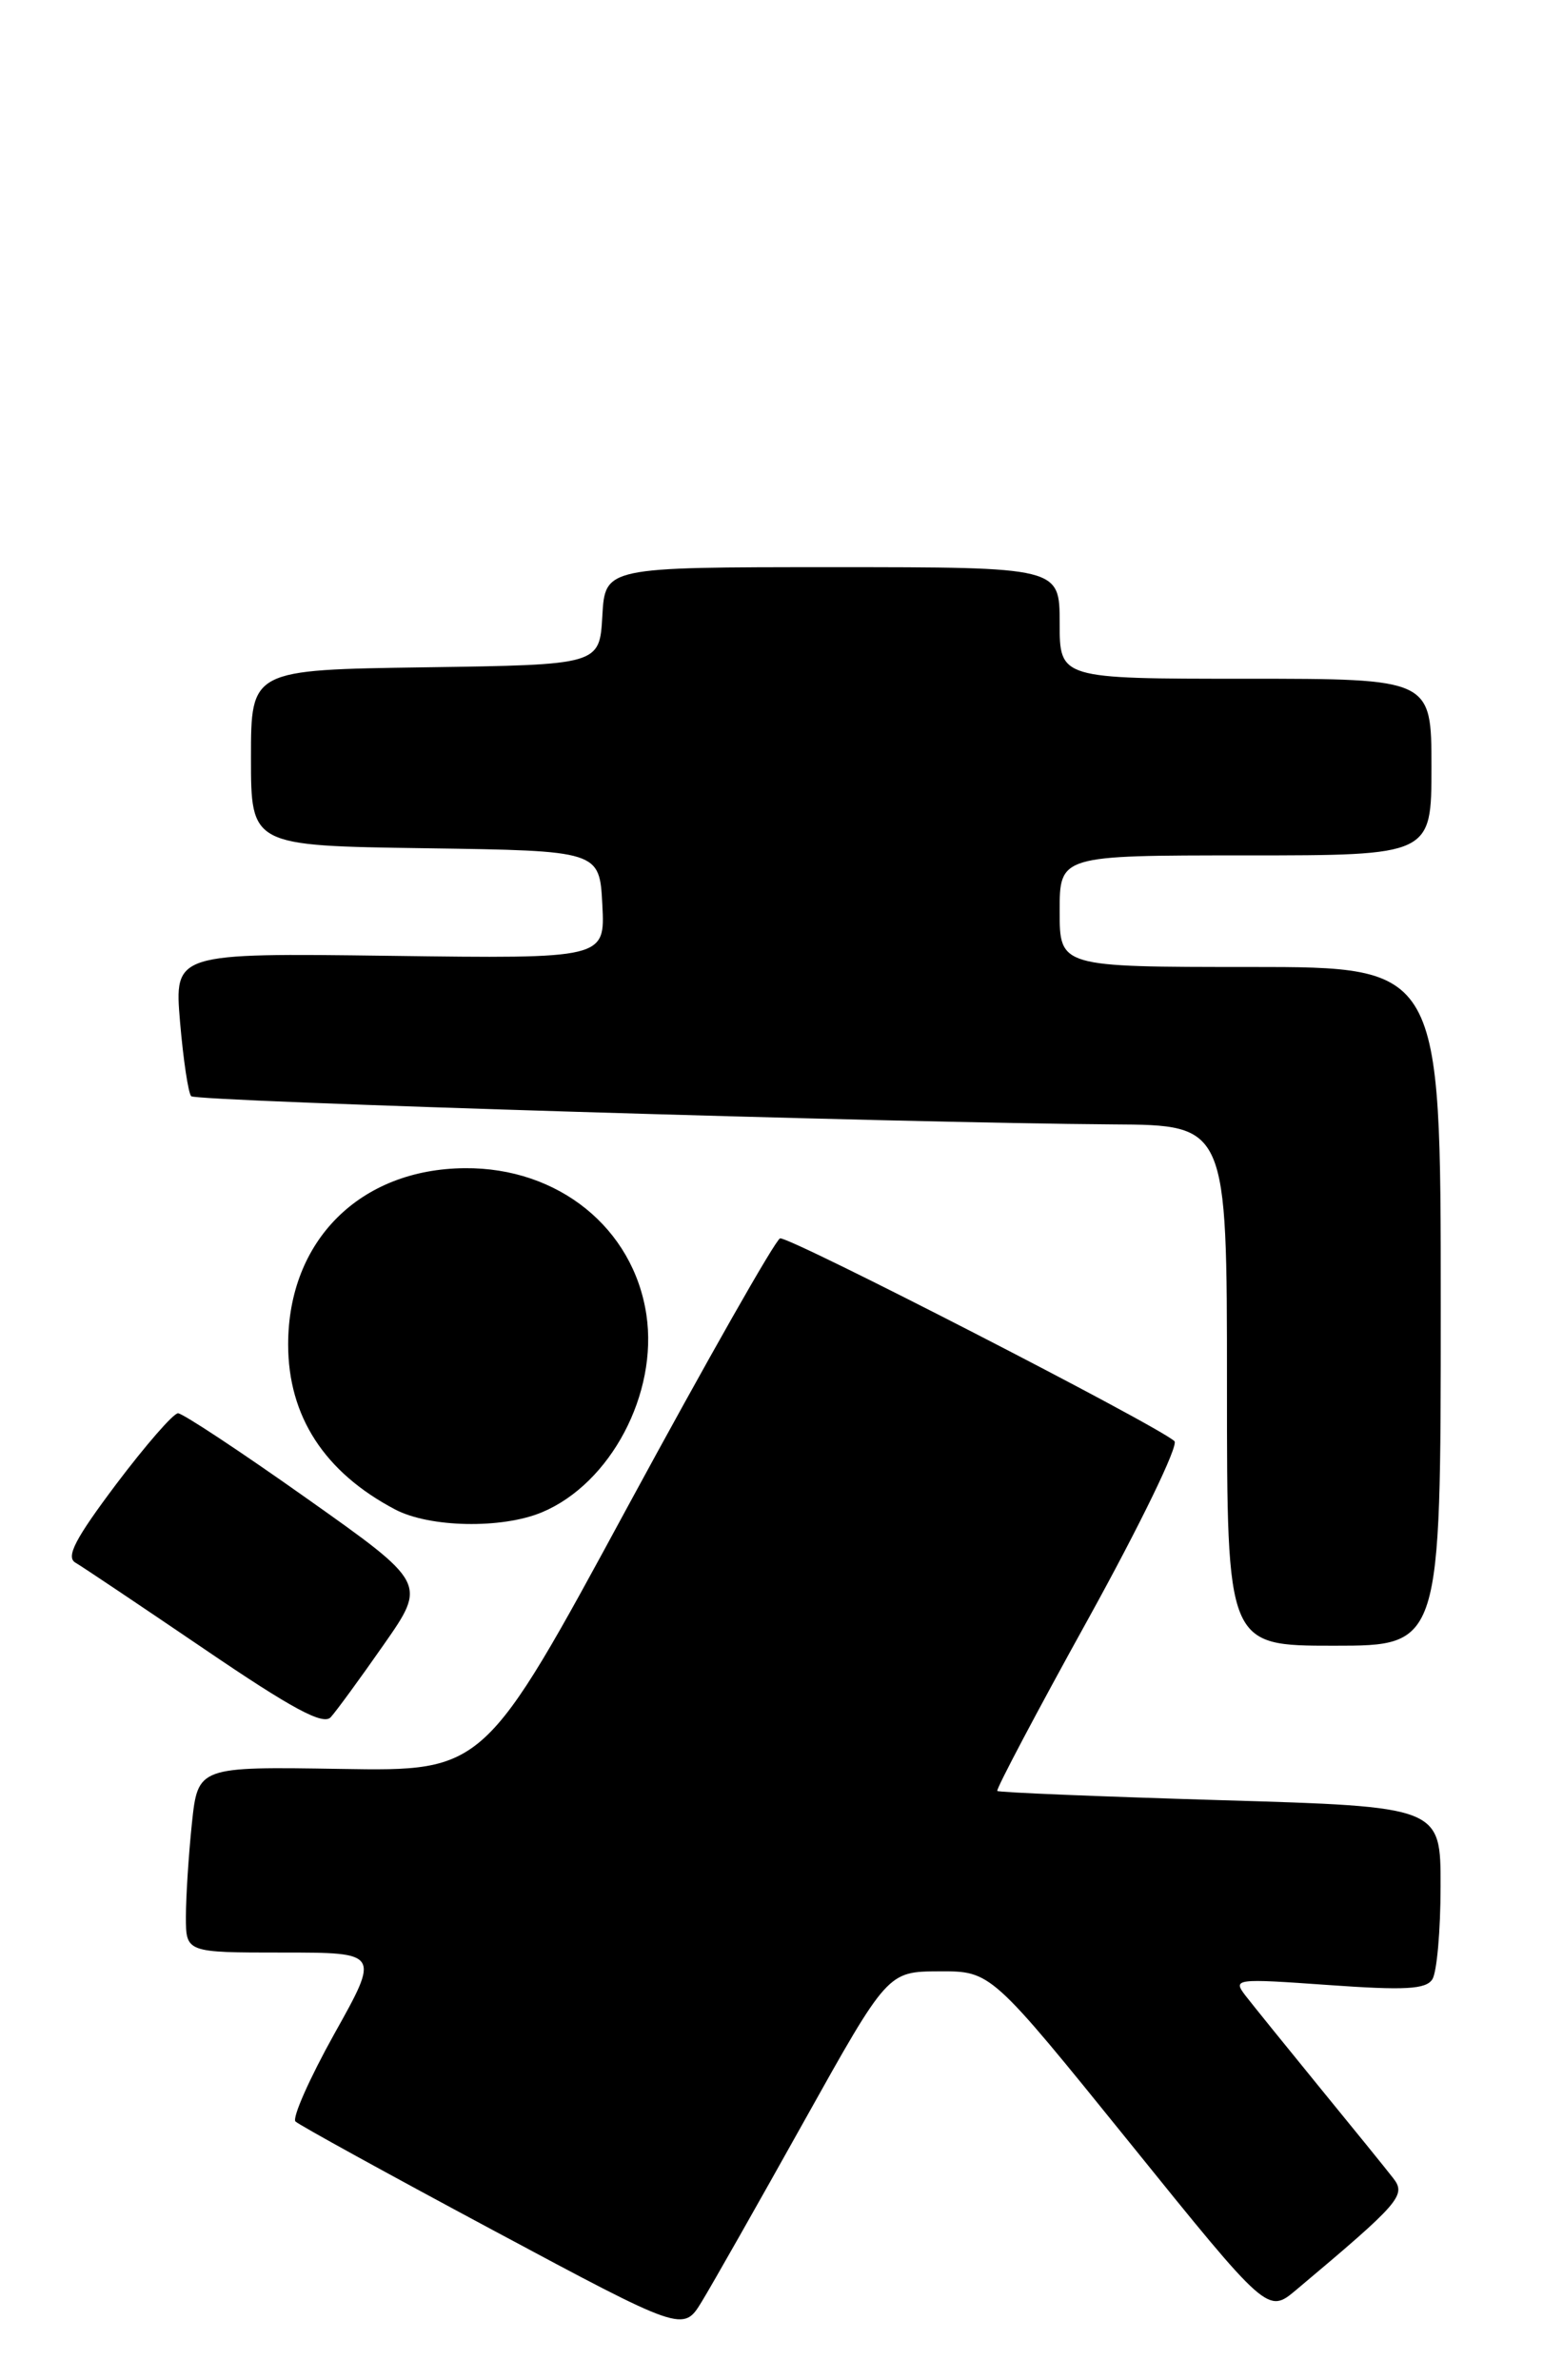 <?xml version="1.0" encoding="UTF-8" standalone="no"?>
<!DOCTYPE svg PUBLIC "-//W3C//DTD SVG 1.1//EN" "http://www.w3.org/Graphics/SVG/1.1/DTD/svg11.dtd" >
<svg xmlns="http://www.w3.org/2000/svg" xmlns:xlink="http://www.w3.org/1999/xlink" version="1.1" viewBox="0 0 166 256">
 <g >
 <path fill="currentColor"
d=" M 86.50 228.15 C 95.50 212.04 95.50 212.04 101.06 212.02 C 106.62 212.00 106.62 212.00 121.51 230.42 C 136.39 248.85 136.39 248.85 139.45 246.28 C 150.64 236.88 151.32 236.10 149.88 234.26 C 149.13 233.29 145.57 228.90 141.97 224.50 C 138.38 220.10 134.79 215.66 133.99 214.63 C 132.60 212.81 132.88 212.78 142.89 213.49 C 151.16 214.08 153.41 213.96 154.10 212.87 C 154.58 212.11 154.98 207.63 154.98 202.91 C 155.00 194.31 155.00 194.31 131.29 193.61 C 118.25 193.22 107.44 192.78 107.29 192.62 C 107.13 192.46 111.54 184.11 117.10 174.07 C 122.65 164.02 126.82 155.44 126.35 155.00 C 124.61 153.35 84.81 132.90 83.92 133.19 C 83.41 133.36 76.05 146.33 67.55 162.00 C 52.11 190.50 52.11 190.50 36.70 190.25 C 21.29 190.00 21.29 190.00 20.64 196.15 C 20.29 199.53 20.00 204.03 20.00 206.15 C 20.00 210.00 20.00 210.00 30.43 210.00 C 40.86 210.00 40.86 210.00 35.97 218.74 C 33.29 223.55 31.41 227.80 31.79 228.17 C 32.18 228.55 41.72 233.80 53.00 239.84 C 73.50 250.82 73.50 250.82 75.50 247.54 C 76.60 245.74 81.55 237.02 86.50 228.15 Z  M 41.28 176.89 C 45.90 170.28 45.90 170.28 32.98 161.14 C 25.88 156.11 19.65 152.00 19.15 152.00 C 18.65 152.00 15.66 155.44 12.49 159.64 C 8.08 165.51 7.06 167.46 8.12 168.07 C 8.88 168.51 15.12 172.70 22.00 177.37 C 31.42 183.78 34.77 185.58 35.58 184.69 C 36.18 184.03 38.74 180.53 41.28 176.89 Z  M 155.00 140.50 C 155.00 104.00 155.00 104.00 134.50 104.00 C 114.00 104.00 114.00 104.00 114.00 98.00 C 114.00 92.00 114.00 92.00 134.00 92.00 C 154.00 92.00 154.00 92.00 154.00 82.50 C 154.00 73.00 154.00 73.00 134.00 73.00 C 114.00 73.00 114.00 73.00 114.00 67.00 C 114.00 61.00 114.00 61.00 89.55 61.00 C 65.10 61.00 65.10 61.00 64.80 66.25 C 64.50 71.50 64.50 71.50 45.75 71.77 C 27.00 72.04 27.00 72.04 27.00 81.50 C 27.00 90.96 27.00 90.96 45.75 91.23 C 64.50 91.50 64.50 91.50 64.80 97.30 C 65.10 103.11 65.10 103.11 41.92 102.80 C 18.75 102.50 18.75 102.50 19.37 109.92 C 19.72 114.00 20.26 117.59 20.57 117.90 C 21.14 118.47 97.21 120.79 119.75 120.93 C 132.00 121.00 132.00 121.00 132.00 149.00 C 132.00 177.00 132.00 177.00 143.50 177.00 C 155.00 177.00 155.00 177.00 155.00 140.50 Z  M 58.30 162.65 C 65.69 159.56 70.81 149.88 69.54 141.40 C 68.14 132.07 60.06 125.55 50.00 125.64 C 38.72 125.73 31.00 133.44 31.00 144.60 C 31.00 152.32 34.90 158.34 42.50 162.34 C 46.21 164.30 53.99 164.45 58.30 162.65 Z "/>
</g>
</svg>